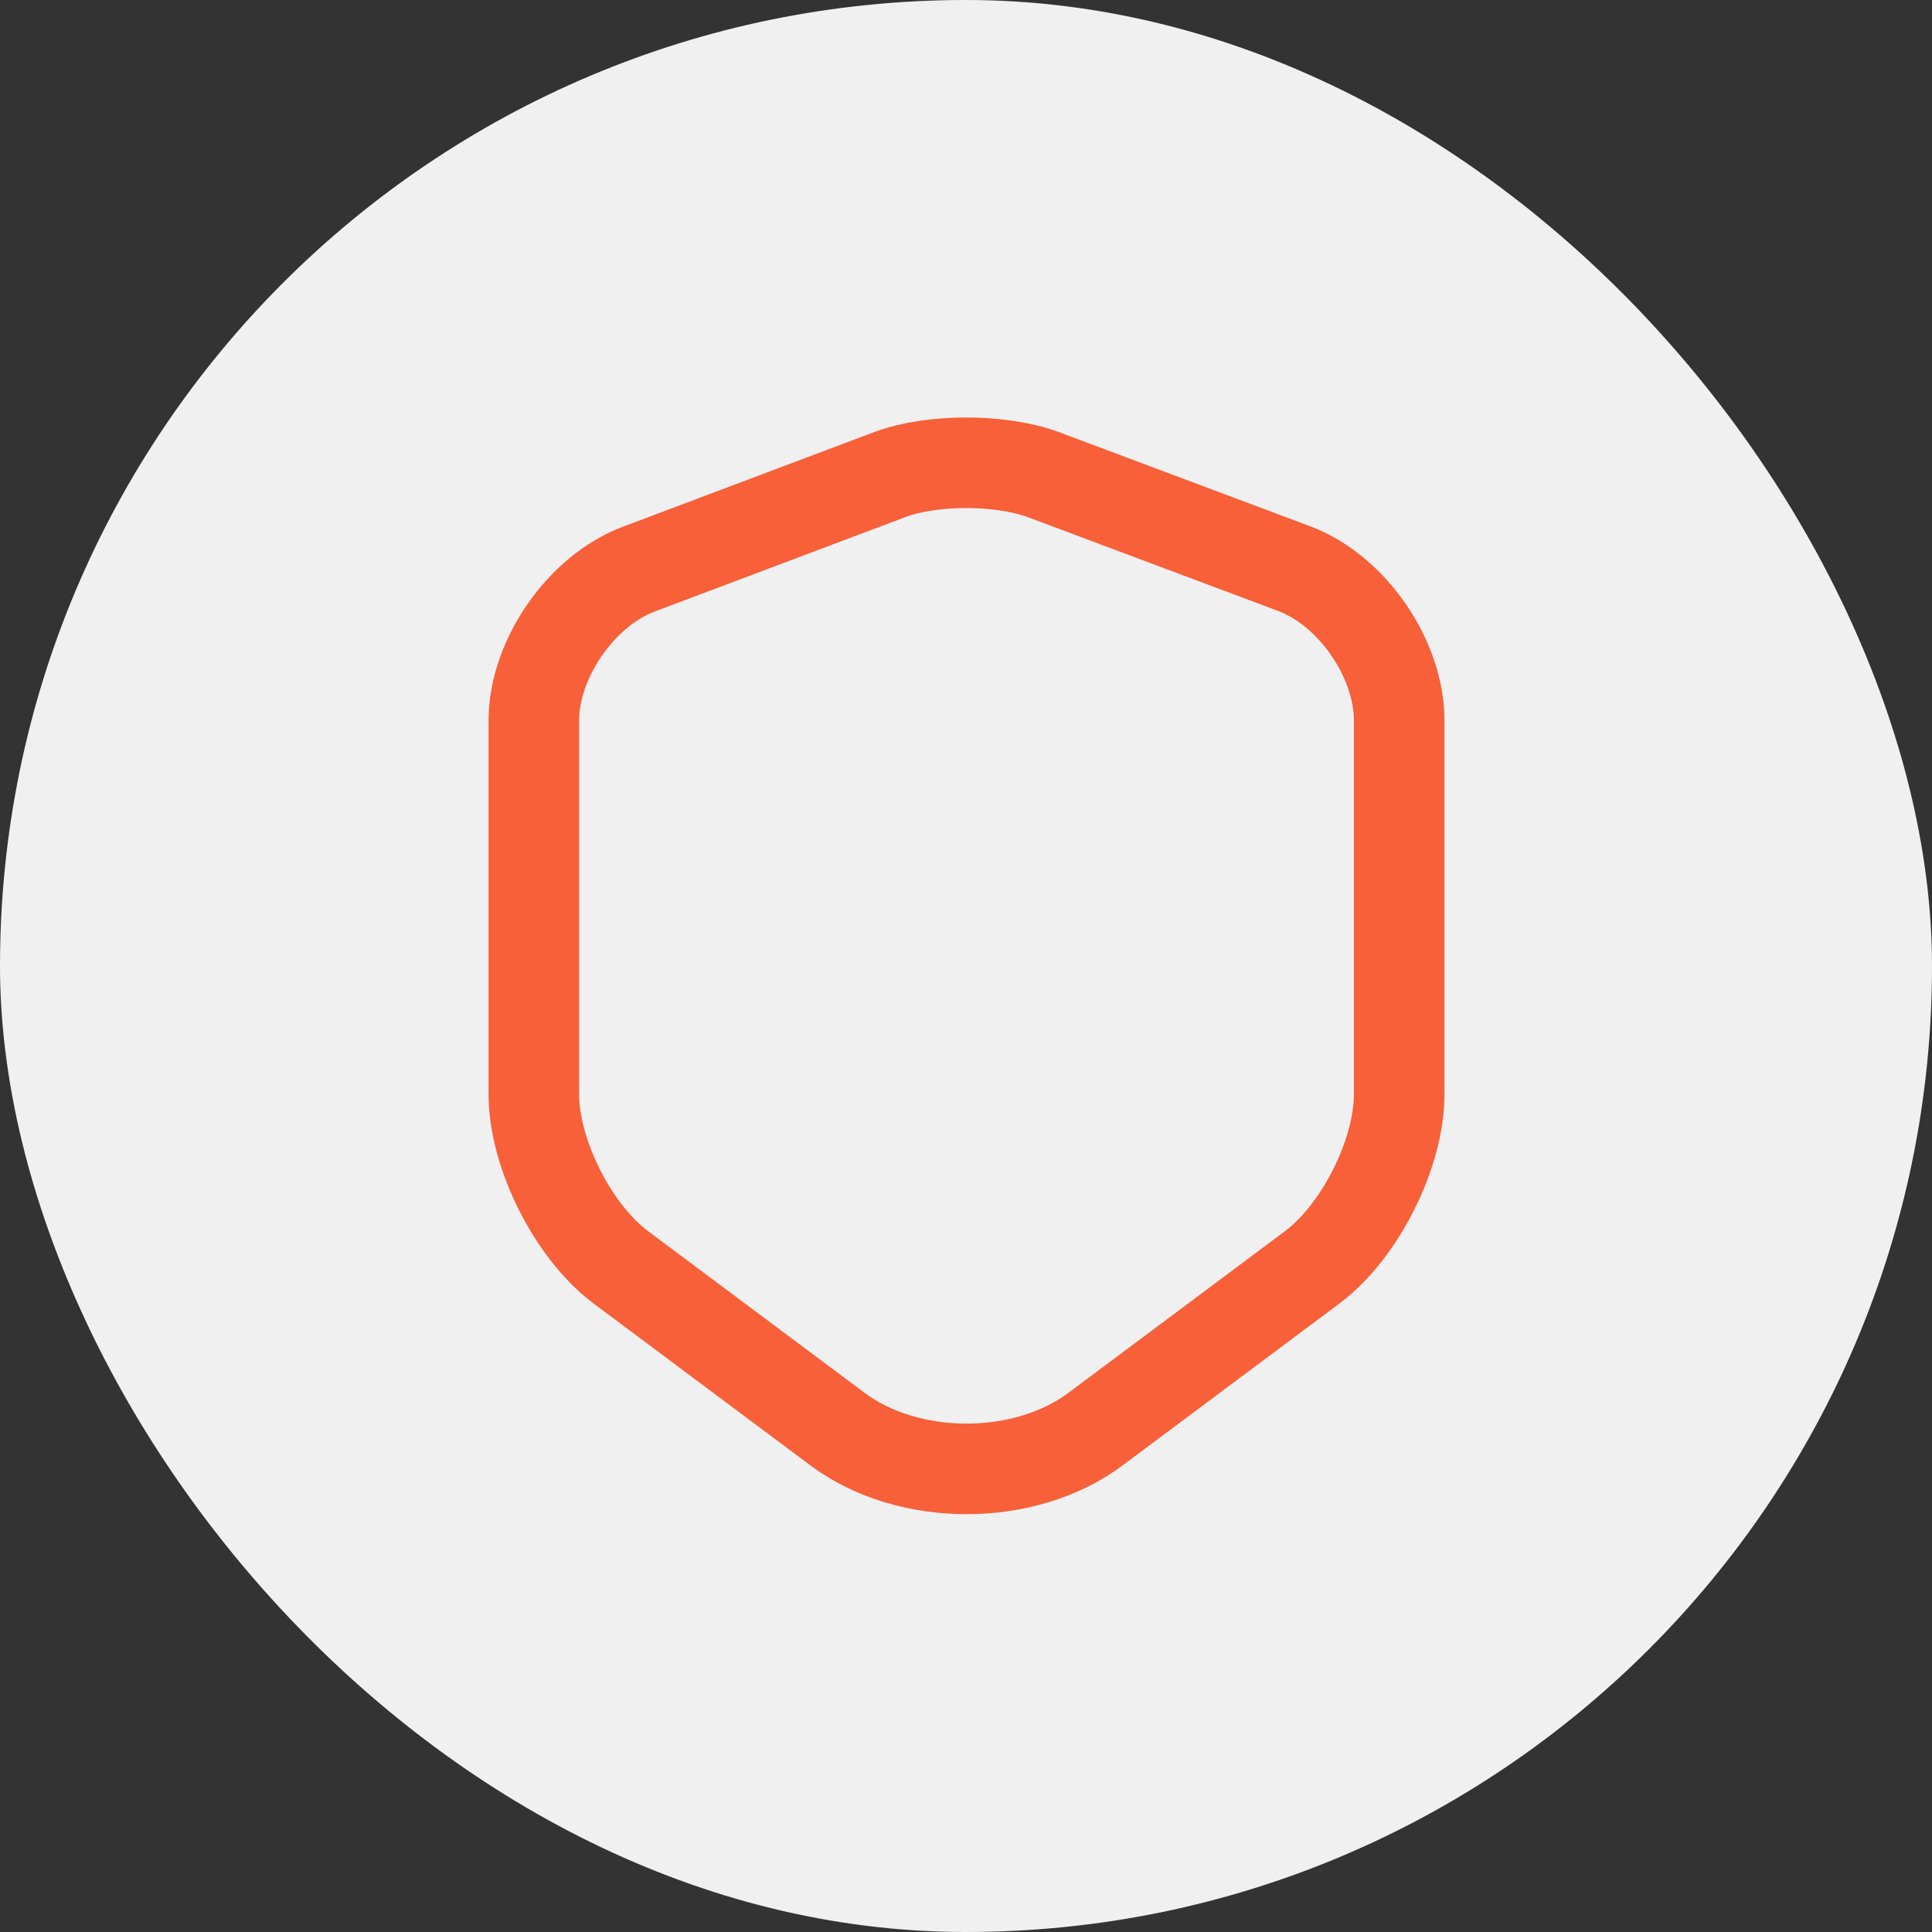 <svg width="32" height="32" viewBox="0 0 32 32" fill="none" xmlns="http://www.w3.org/2000/svg">
<rect x="0" y="0" width="32" height="32" fill="#333333" stroke="none"/>
<rect width="32" height="32" rx="16" fill="#F0F0F1"/>
<path d="M14.742 7.859L10.584 9.425C9.625 9.784 8.842 10.917 8.842 11.934V18.125C8.842 19.109 9.492 20.401 10.284 20.992L13.867 23.667C15.042 24.55 16.975 24.55 18.15 23.667L21.733 20.992C22.525 20.401 23.175 19.109 23.175 18.125V11.934C23.175 10.909 22.392 9.775 21.433 9.417L17.275 7.859C16.567 7.6 15.434 7.6 14.742 7.859Z" stroke="url(#paint0_linear_1738_55730)" stroke-width="1.5" stroke-linecap="round" stroke-linejoin="round"/>
<defs>
<linearGradient id="paint0_linear_1738_55730" x1="8.842" y1="22.727" x2="25.528" y2="19.386" gradientUnits="userSpaceOnUse">
<stop offset="0.102" stop-color="#F76039"/>
<stop offset="1" stop-color="#F76039"/>
</linearGradient>
</defs>
</svg>
